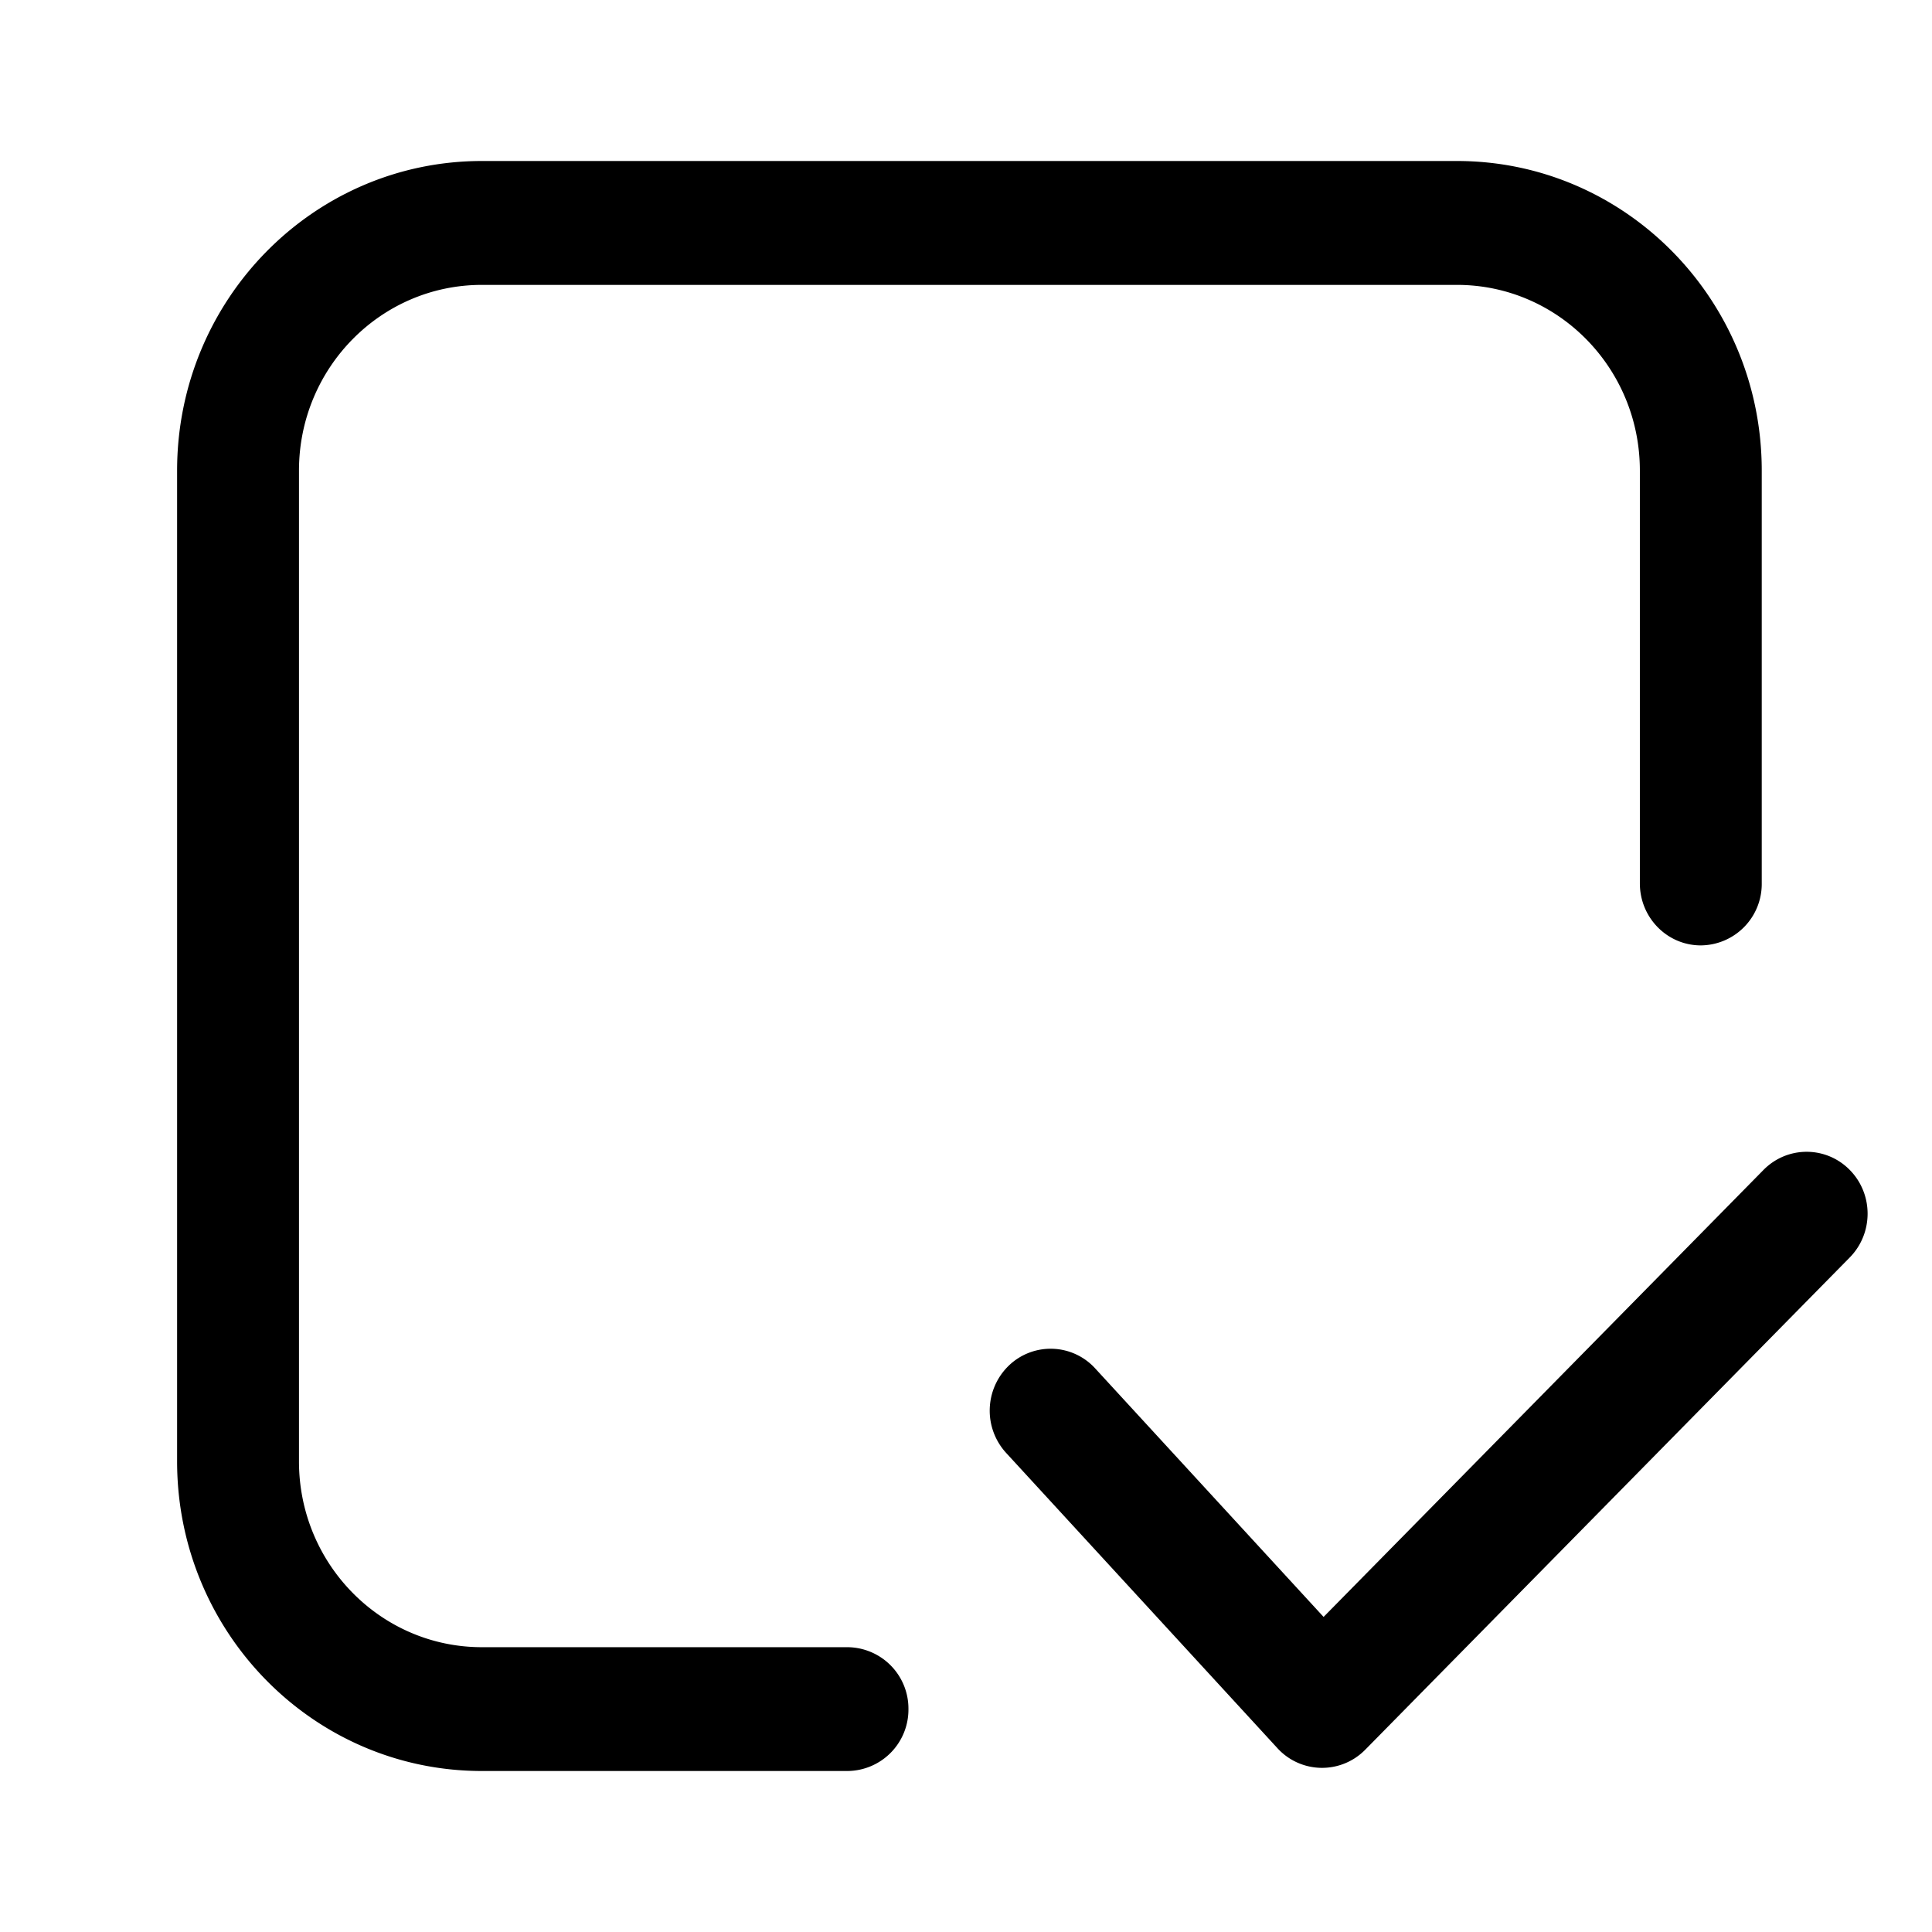 <svg xmlns="http://www.w3.org/2000/svg" width="24" height="24" fill="none" class="persona-icon" viewBox="0 0 24 24"><path fill="currentColor" fill-rule="evenodd" d="M5.986 20.462c-1.255 0-2.272-1.034-2.272-2.308V5.846c0-1.274 1.017-2.307 2.272-2.307h12.113c1.255 0 2.272 1.033 2.272 2.307v5.128c0 .425.339.77.757.77a.763.763 0 0 0 .757-.77V5.846C21.885 3.722 20.19 2 18.099 2H5.986C3.895 2 2.2 3.722 2.2 5.846v12.308C2.2 20.278 3.895 22 5.986 22h4.542a.763.763 0 0 0 .757-.77.763.763 0 0 0-.757-.768H5.986" clip-rule="evenodd"/><path fill="currentColor" fill-rule="evenodd" d="M22.978 14.533c.296.3.296.787 0 1.088l-6.02 6.116a.751.751 0 0 1-1.088-.019l-3.372-3.67a.778.778 0 0 1 .037-1.087.749.749 0 0 1 1.07.038l2.837 3.087 5.465-5.553c.296-.3.776-.3 1.071 0" clip-rule="evenodd"/></svg>